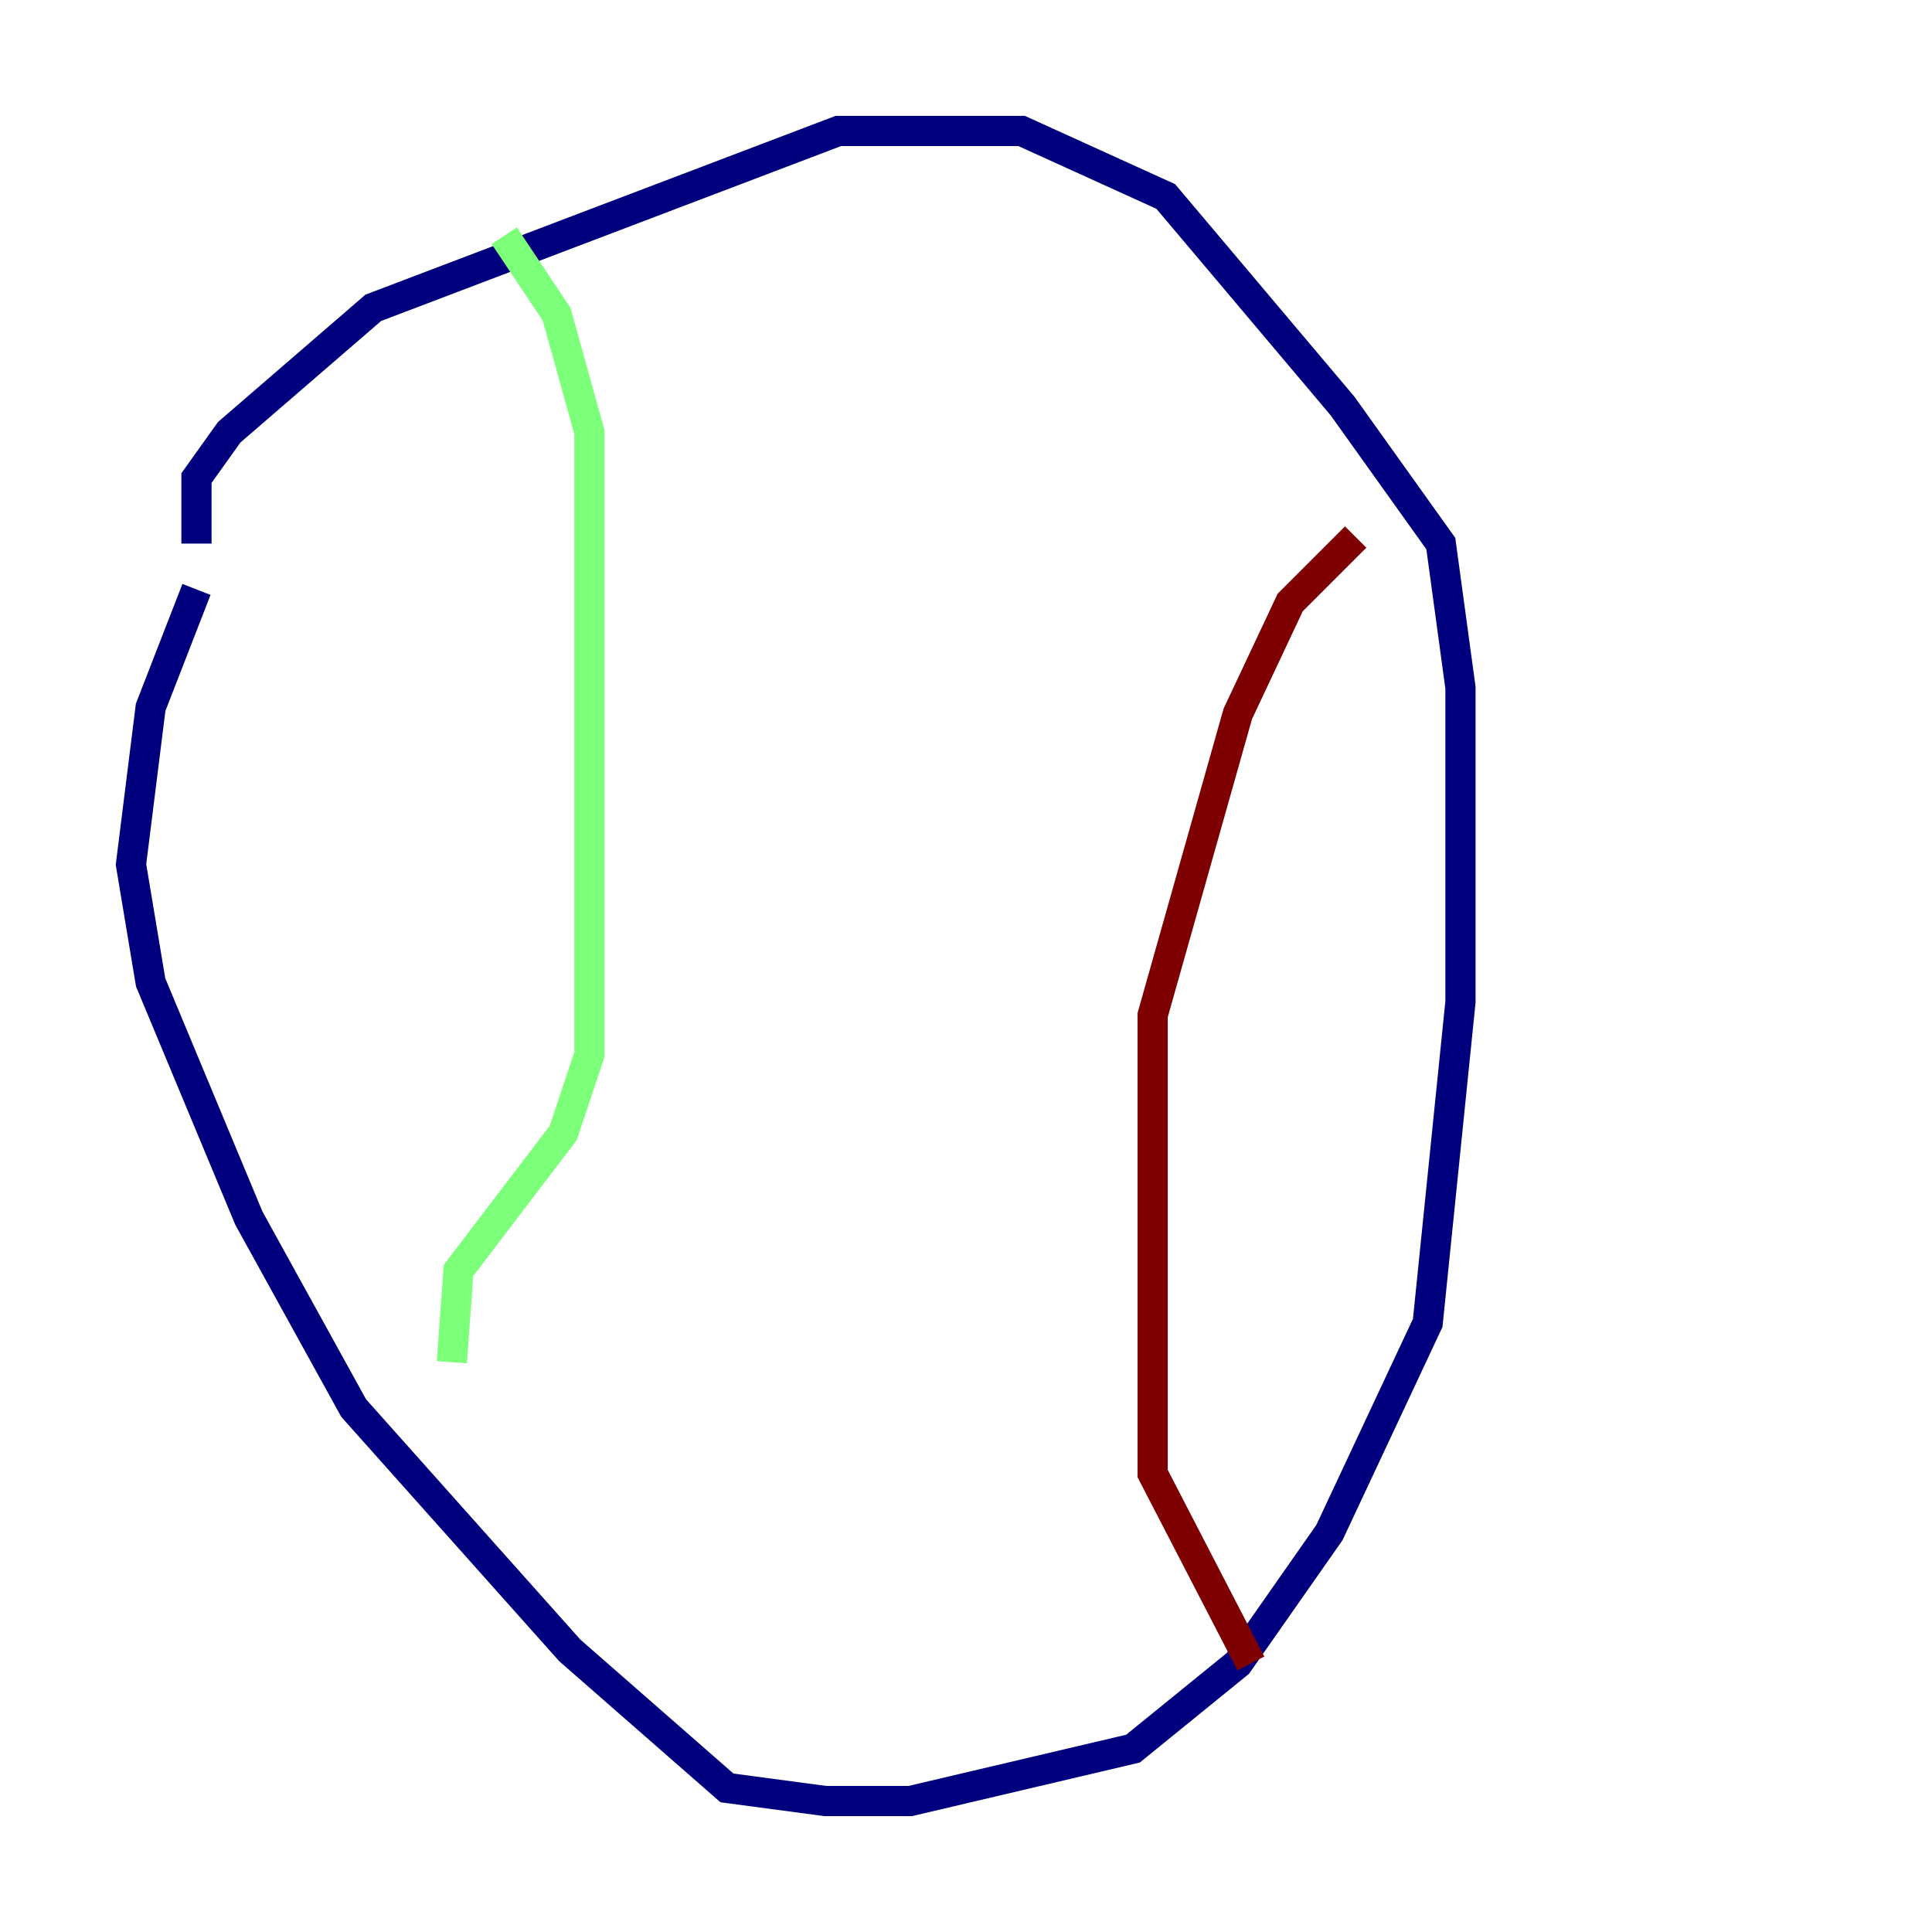 <?xml version="1.0" encoding="utf-8" ?>
<svg baseProfile="tiny" height="128" version="1.2" viewBox="0,0,128,128" width="128" xmlns="http://www.w3.org/2000/svg" xmlns:ev="http://www.w3.org/2001/xml-events" xmlns:xlink="http://www.w3.org/1999/xlink"><defs /><polyline fill="none" points="13.017,36.014 13.017,31.675 15.186,28.637 24.732,20.393 55.539,8.678 67.688,8.678 77.234,13.017 88.949,26.902 95.458,36.014 96.759,45.559 96.759,66.386 94.59,87.647 88.081,101.532 82.007,110.21 75.064,115.851 60.312,119.322 54.671,119.322 48.163,118.454 37.749,109.342 23.43,93.288 16.488,80.705 9.98,65.085 8.678,57.275 9.98,46.861 13.017,39.051" stroke="#00007f" stroke-width="2" /><polyline fill="none" points="33.41,15.62 36.881,20.827 39.051,28.637 39.051,69.858 37.315,75.064 30.373,84.176 29.939,90.251" stroke="#7cff79" stroke-width="2" /><polyline fill="none" points="89.817,35.58 85.478,39.919 82.007,47.295 76.366,67.254 76.366,97.627 82.875,110.21" stroke="#7f0000" stroke-width="2" /></svg>